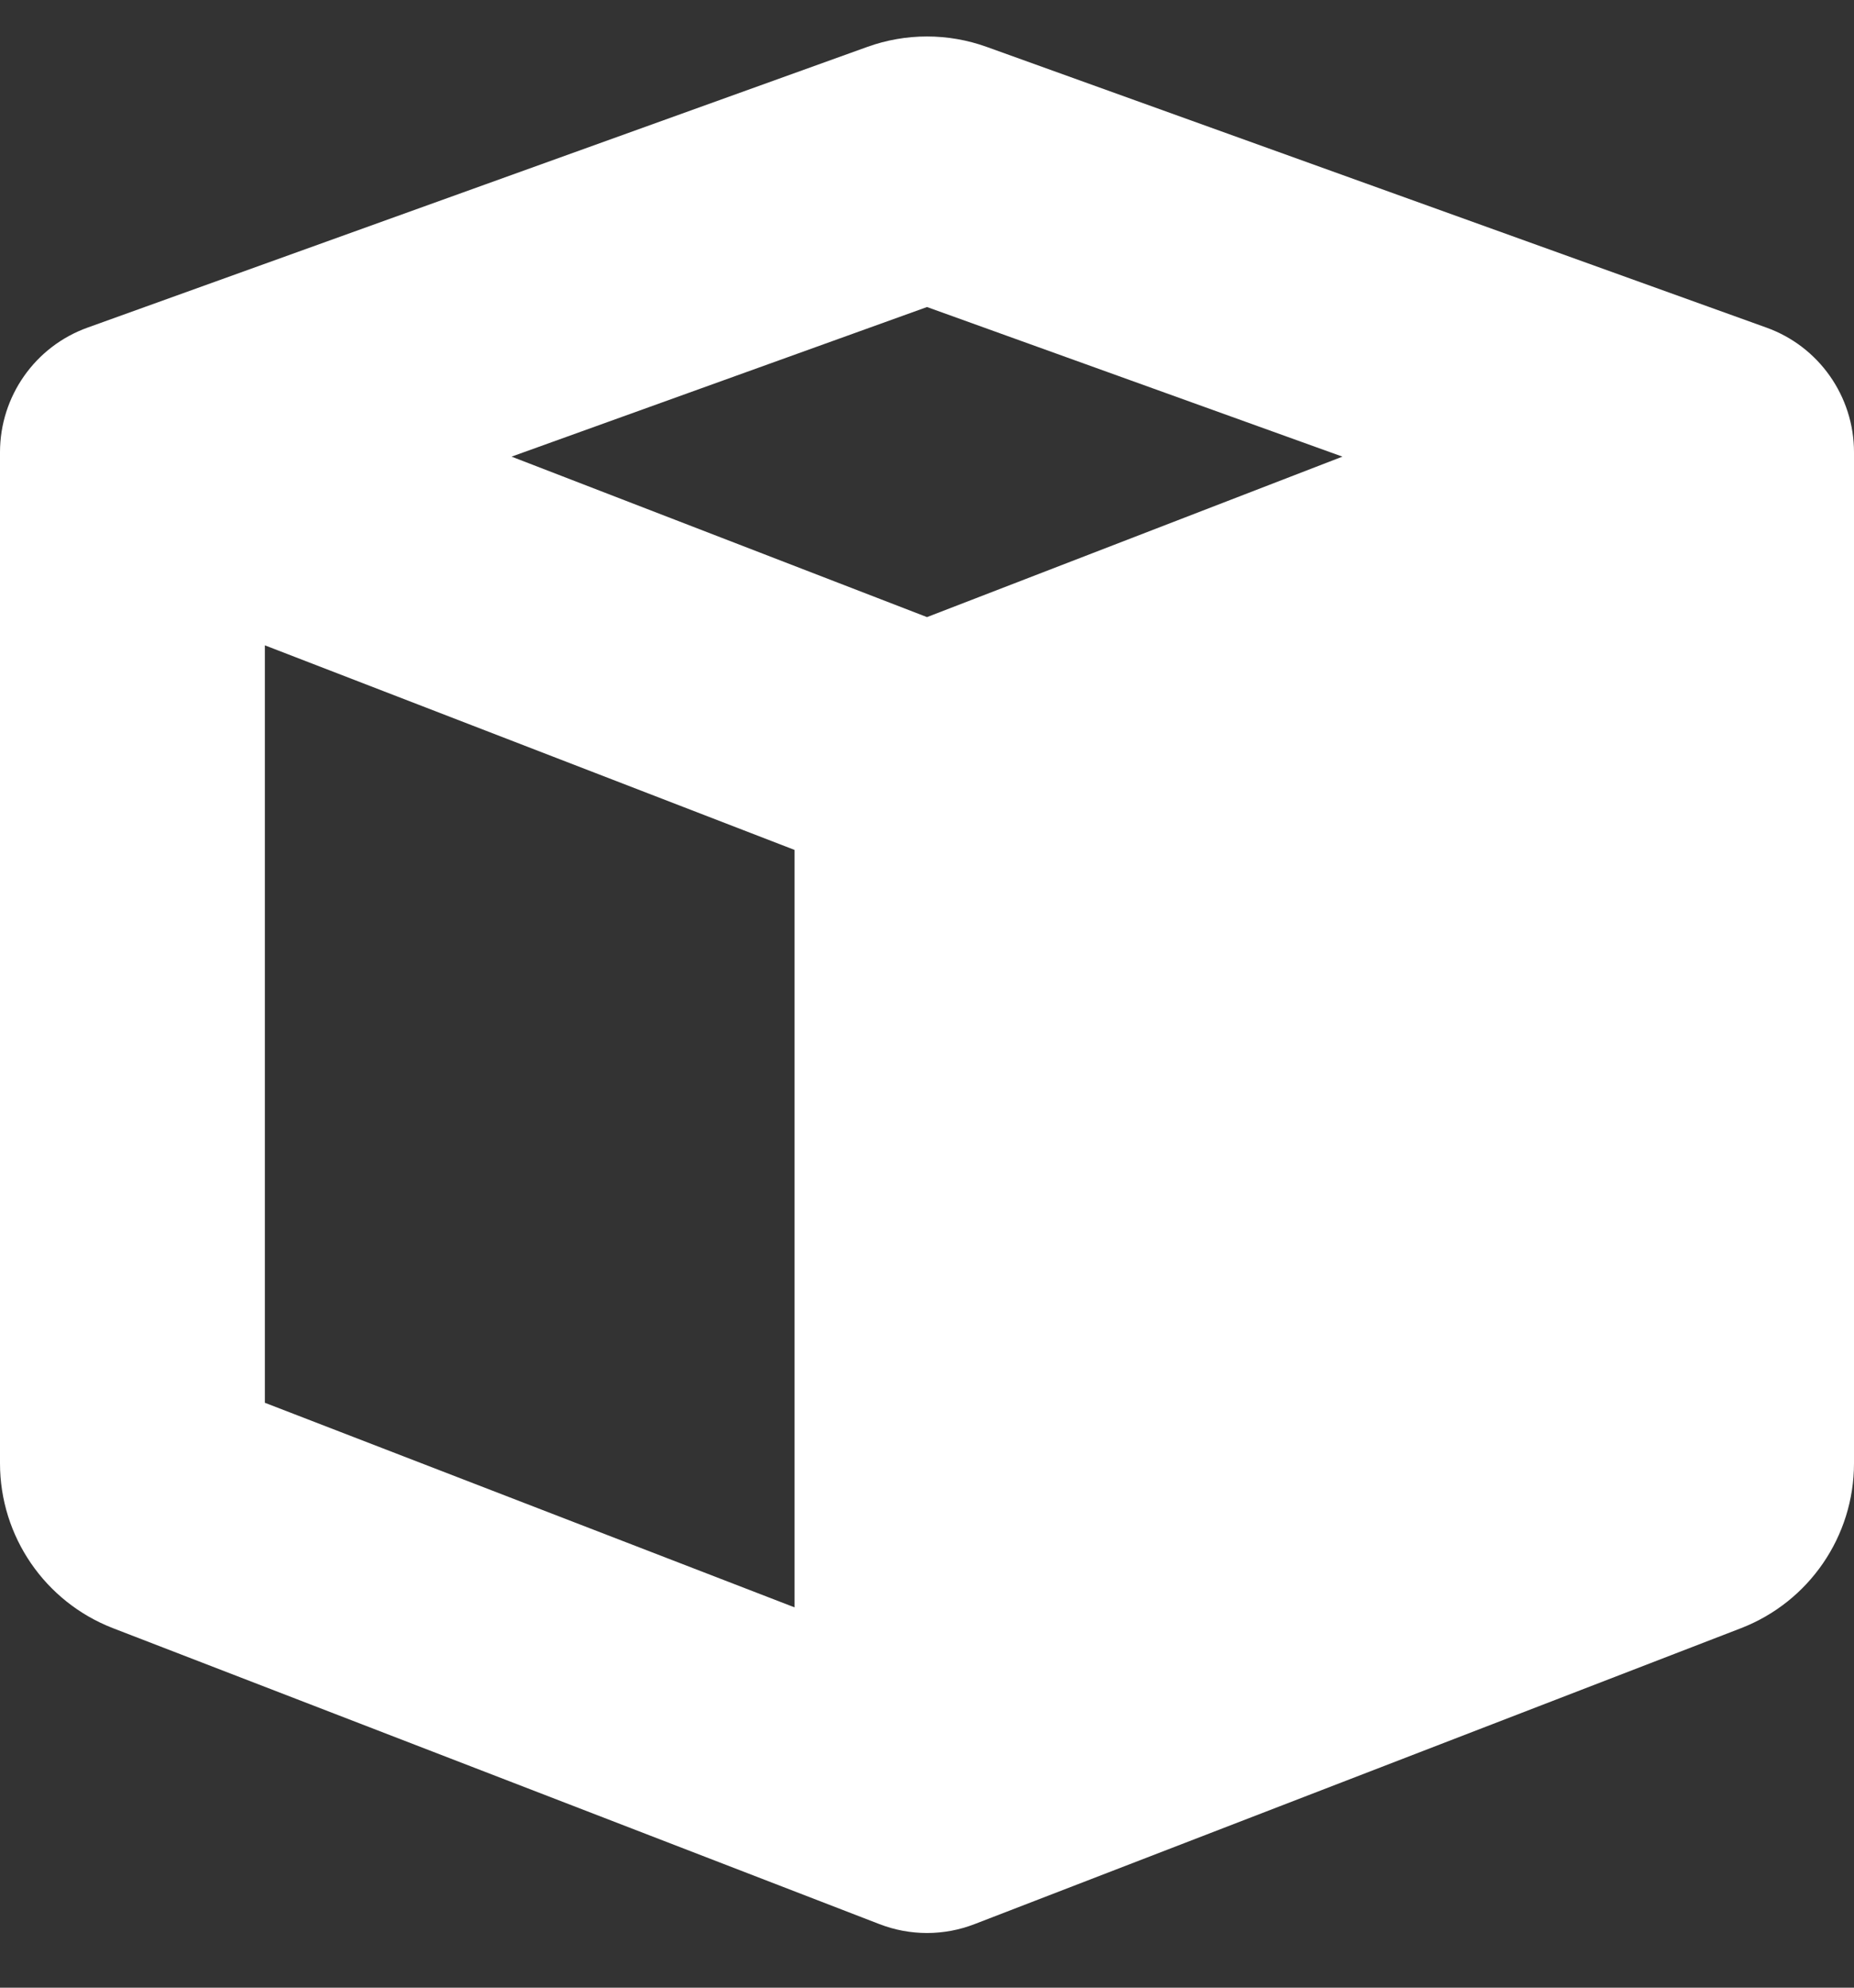 <svg width="14" height="15" viewBox="0 0 14 15" fill="none" xmlns="http://www.w3.org/2000/svg">
<rect x="0" y="0" width="14" height="15" fill="#333333" stroke="none"/>
<path fill-rule="evenodd" clip-rule="evenodd" d="M10.137 3.446L7 2.317L3.863 3.446L7 4.657L10.137 3.446ZM6 6.414L2 4.87V10.586L6 12.13V6.414ZM6.549 0.354C6.84 0.249 7.16 0.249 7.451 0.354L13.338 2.472C13.735 2.614 14 2.991 14 3.413V11.043C14 11.594 13.661 12.088 13.147 12.287L7.36 14.52C7.128 14.61 6.872 14.61 6.64 14.52L0.853 12.287C0.339 12.088 0 11.594 0 11.043V3.413C0 2.991 0.265 2.614 0.662 2.472L6.549 0.354Z" fill="white"/>
</svg>
